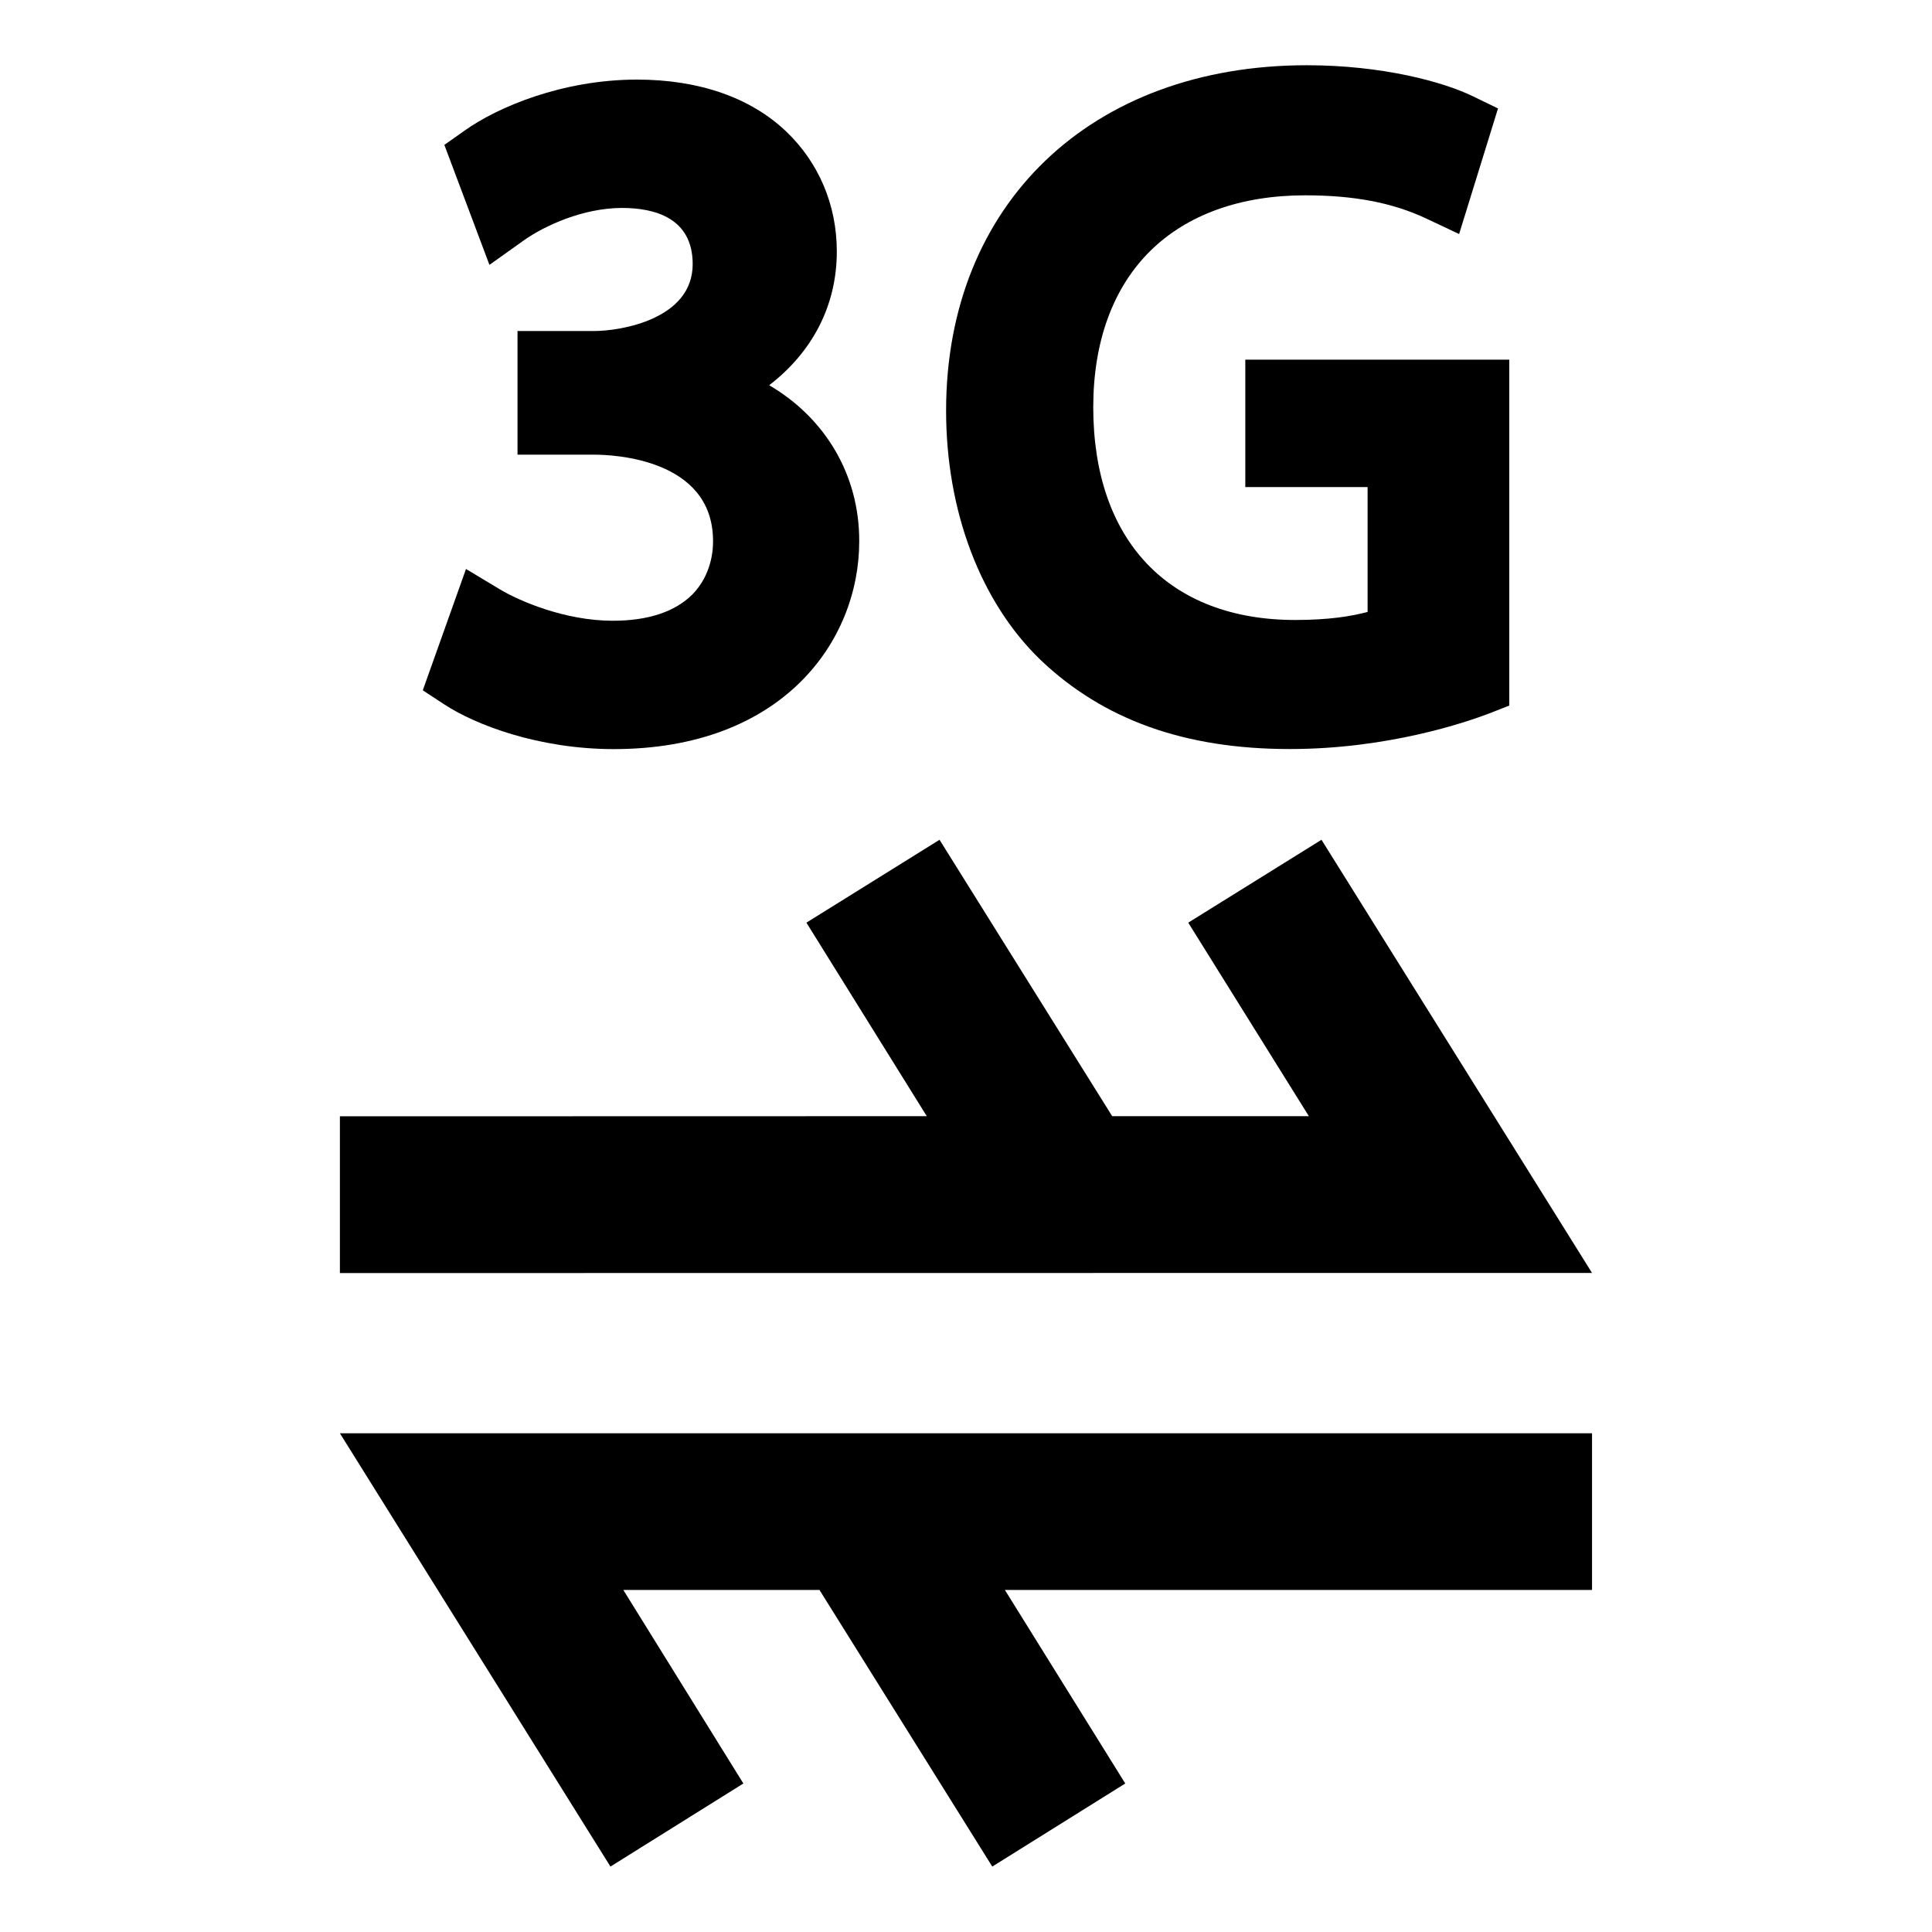 <?xml version="1.0" encoding="UTF-8"?>
<!DOCTYPE svg PUBLIC "-//W3C//DTD SVG 1.1 Tiny//EN" "http://www.w3.org/Graphics/SVG/1.1/DTD/svg11-tiny.dtd">
<svg baseProfile="tiny" height="30px" version="1.1" viewBox="0 0 30 30" width="30px" x="0px" xmlns="http://www.w3.org/2000/svg" xmlns:xlink="http://www.w3.org/1999/xlink" y="0px">
<path d="M11.944,5.982c0.667-0.514,1.05-1.232,1.05-2.078c0-0.722-0.281-1.381-0.787-1.863c-0.555-0.528-1.358-0.805-2.314-0.805  c-1.162,0-2.168,0.428-2.68,0.793L6.9,2.25L7.6,4.113l0.529-0.377c0.328-0.234,0.93-0.507,1.53-0.507  c0.499,0,1.097,0.151,1.097,0.872c0,0.852-1.108,1.039-1.533,1.039H8.036V7.06h1.187c0.304,0,1.837,0.064,1.849,1.327  c0.004,0.153-0.023,0.539-0.32,0.843c-0.27,0.269-0.686,0.409-1.236,0.409C8.77,9.639,8.059,9.33,7.76,9.15L7.236,8.835  l-0.671,1.884l0.328,0.215c0.487,0.322,1.475,0.698,2.637,0.698c2.618,0,3.812-1.673,3.812-3.226  C13.346,7.369,12.807,6.486,11.944,5.982z"/>
<path d="M19.337,5.585v1.978h1.899v1.939c-0.249,0.066-0.592,0.125-1.123,0.125c-1.967,0-3.137-1.236-3.137-3.305  c0-1.014,0.305-1.853,0.886-2.426c0.573-0.565,1.404-0.863,2.403-0.863c0.76,0,1.354,0.114,1.872,0.356l0.52,0.245l0.604-1.95  l-0.386-0.187c-0.46-0.226-1.411-0.484-2.582-0.484c-3.352,0-5.602,2.157-5.602,5.363c0,1.561,0.534,2.971,1.466,3.871  c0.977,0.93,2.24,1.384,3.87,1.384c1.537,0,2.75-0.421,3.09-0.55l0.319-0.125V5.585H19.337z"/>
<polygon points="20.52,13.04 18.451,14.327 20.324,17.332 17.27,17.332 14.589,13.04 12.522,14.327 14.391,17.332 5.278,17.334   5.278,19.768 24.721,19.766 "/>
<polygon points="9.479,28.984 11.543,27.694 9.679,24.689 12.725,24.689 15.408,28.984 17.473,27.694 15.604,24.689 24.721,24.689   24.721,22.256 5.278,22.256 "/>
<rect fill="none" height="30" width="30"/>
</svg>
